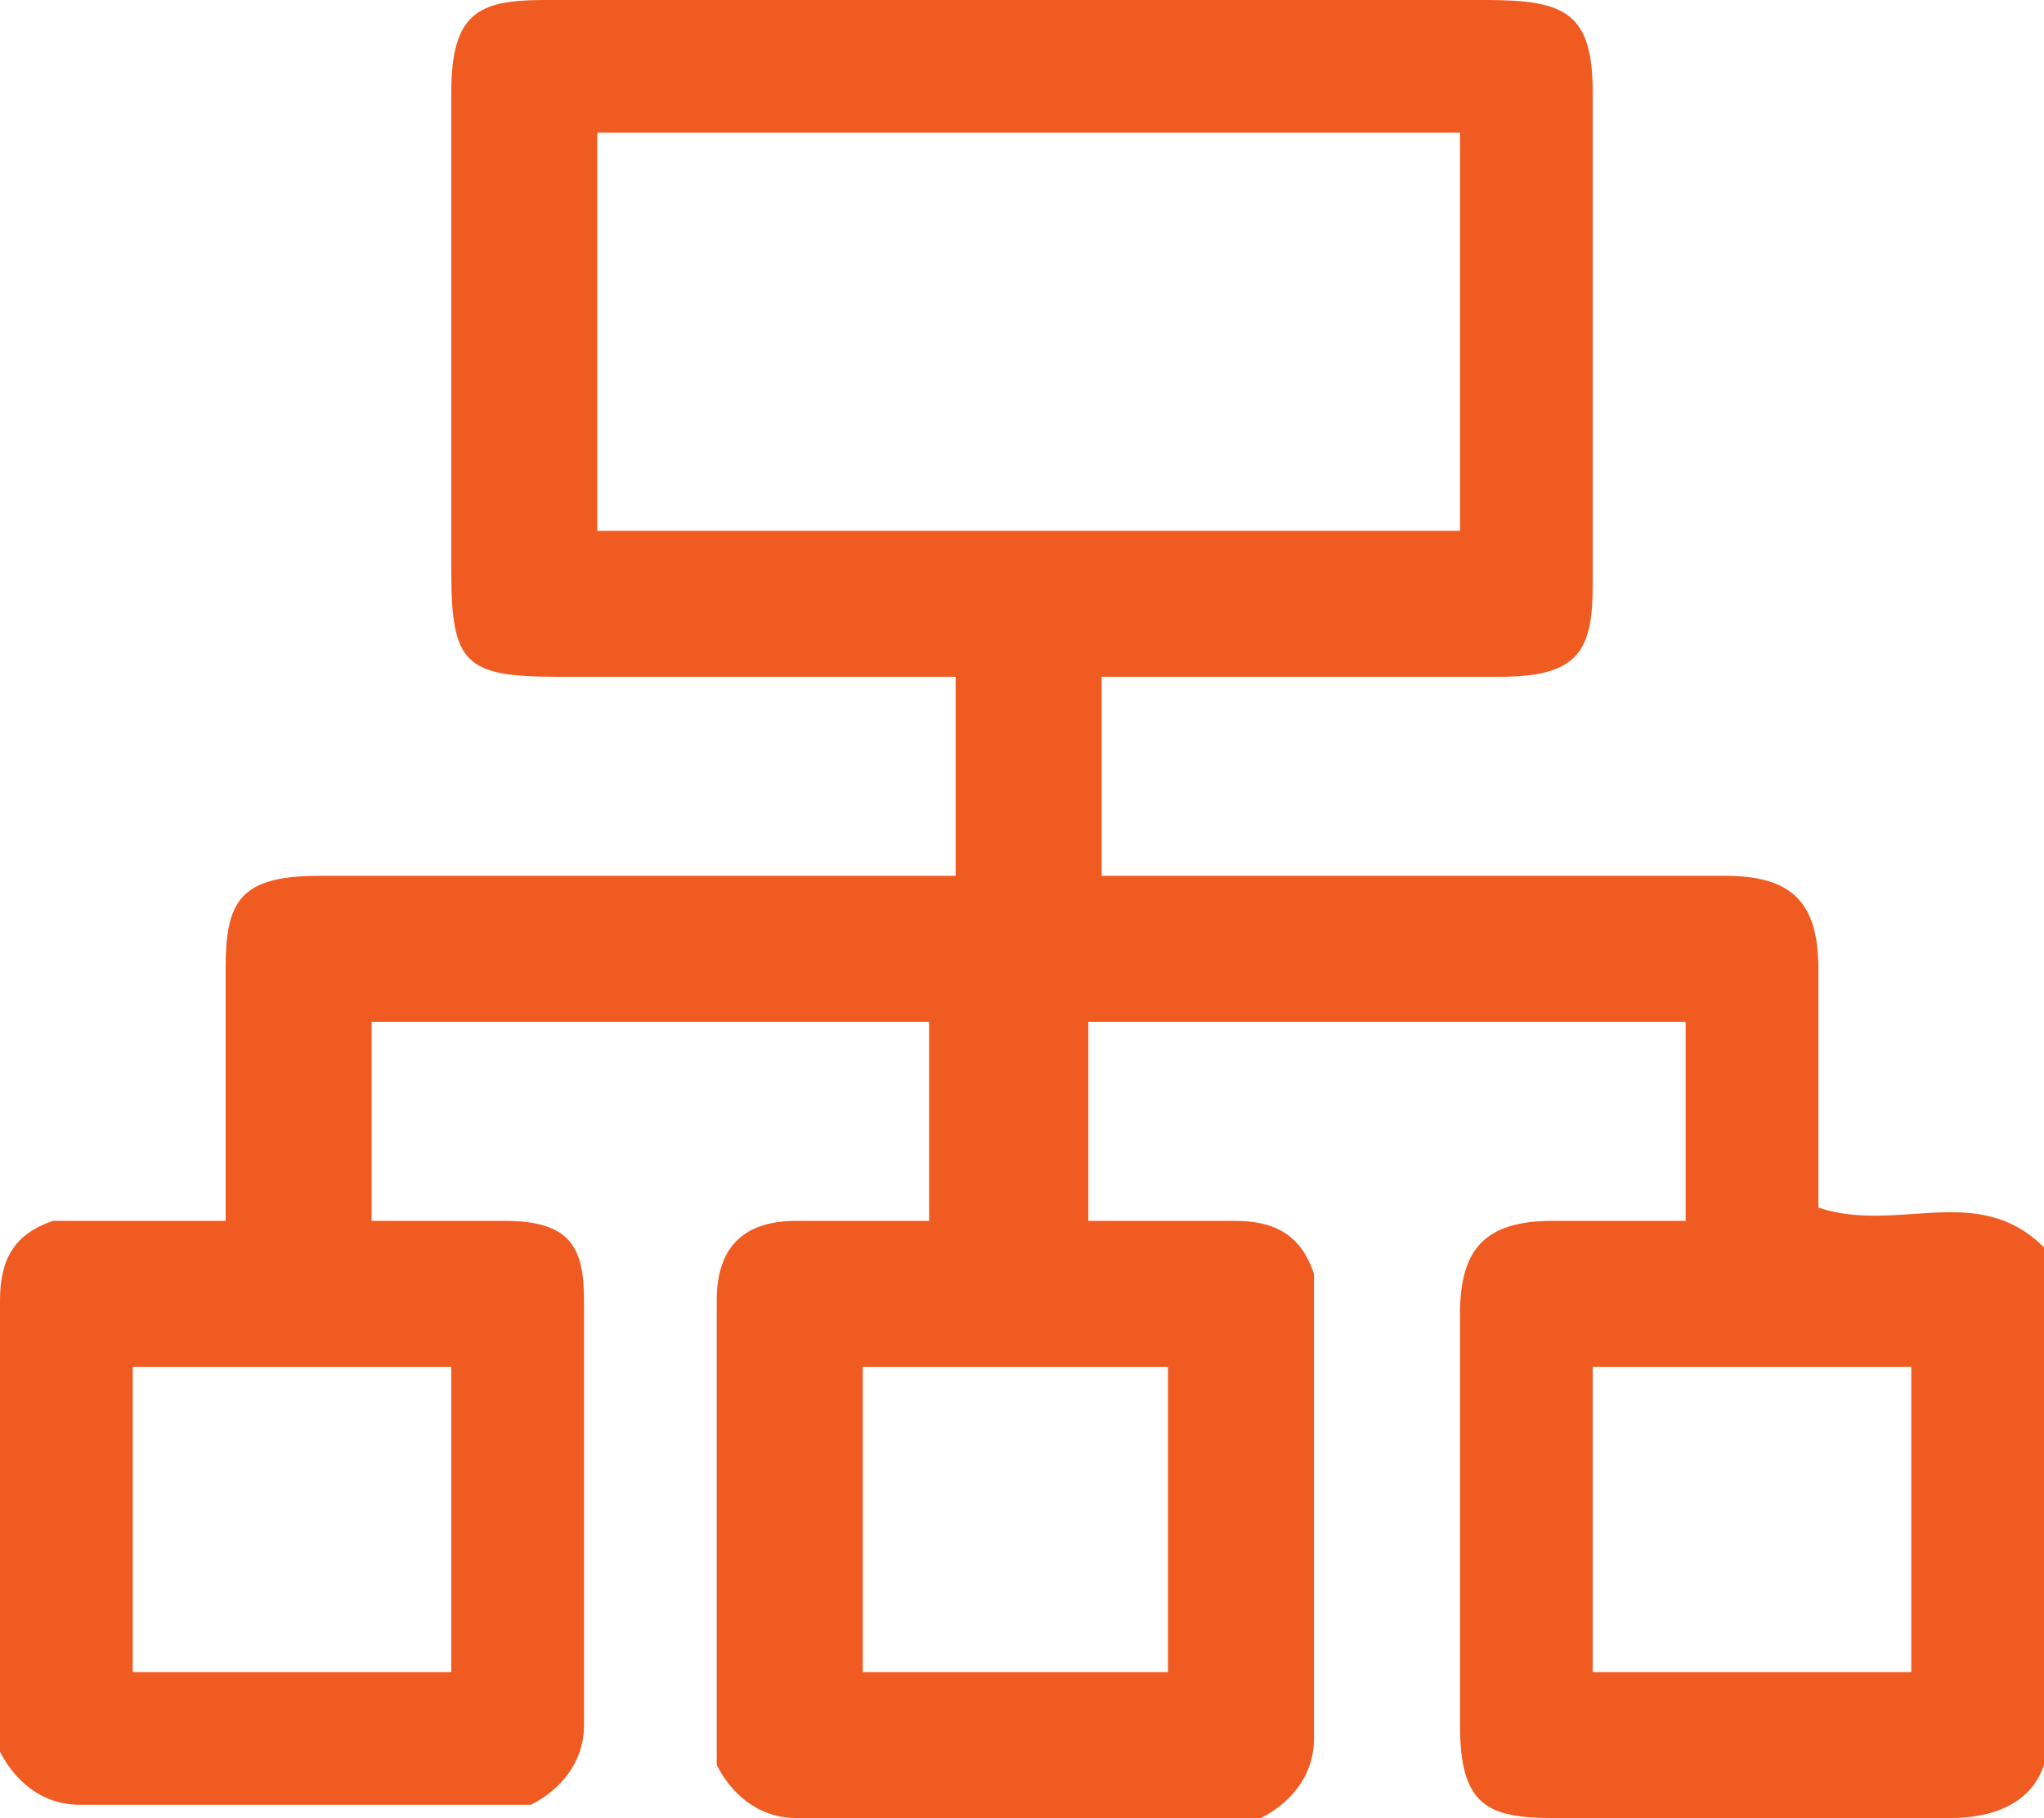 <?xml version="1.0" encoding="utf-8"?>
<!-- Generator: Adobe Illustrator 23.1.1, SVG Export Plug-In . SVG Version: 6.00 Build 0)  -->
<svg version="1.1" id="Layer_1" xmlns="http://www.w3.org/2000/svg" xmlns:xlink="http://www.w3.org/1999/xlink" x="0px" y="0px"
	 viewBox="0 0 15.4 13.7" style="enable-background:new 0 0 15.4 13.7;" xml:space="preserve">
<style type="text/css">
	.st0{fill:#F05B22;}
</style>
<title>Systems</title>
<g id="dkybg2.tif">
	<path class="st0" d="M15.4,13.3c-0.1,0.3-0.4,0.4-0.7,0.4h-3c-0.5,0-0.7-0.1-0.7-0.7V9.9c0-0.5,0.2-0.7,0.7-0.7h0.9h0.1V7.7H8.2
		v1.5h1.1c0.3,0,0.5,0.1,0.6,0.4c0,0.1,0,0.1,0,0.2v3.3c0,0.3-0.2,0.5-0.4,0.6c0,0-0.1,0-0.1,0H6c-0.3,0-0.5-0.2-0.6-0.4
		c0,0,0-0.1,0-0.1V9.8c0-0.4,0.2-0.6,0.6-0.6h1V7.7H2.8v1.5h1c0.5,0,0.6,0.2,0.6,0.6c0,1.1,0,2.2,0,3.2c0,0.3-0.2,0.5-0.4,0.6
		c0,0-0.1,0-0.1,0H0.6c-0.3,0-0.5-0.2-0.6-0.4c0,0,0-0.1,0-0.1V9.8c0-0.3,0.1-0.5,0.4-0.6c0.1,0,0.1,0,0.2,0h1.1V7.3
		c0-0.5,0.1-0.7,0.7-0.7h4.8V5.1H4.2C3.5,5.1,3.4,5,3.4,4.3V0.7C3.4,0.1,3.6,0,4.1,0h7.1C11.8,0,12,0.1,12,0.7c0,1.3,0,2.5,0,3.7
		c0,0.5-0.1,0.7-0.7,0.7h-3v1.5H13c0.5,0,0.7,0.2,0.7,0.7s0,1.2,0,1.8c0.6,0.2,1.2-0.2,1.7,0.3L15.4,13.3z M10.9,1H4.5v3h6.5V1z
		 M3.4,10.3H1v2.3h2.4V10.3z M6.5,10.3v2.3h2.3v-2.3H6.5z M12,12.6h2.4v-2.3H12V12.6z"/>
</g>
</svg>
